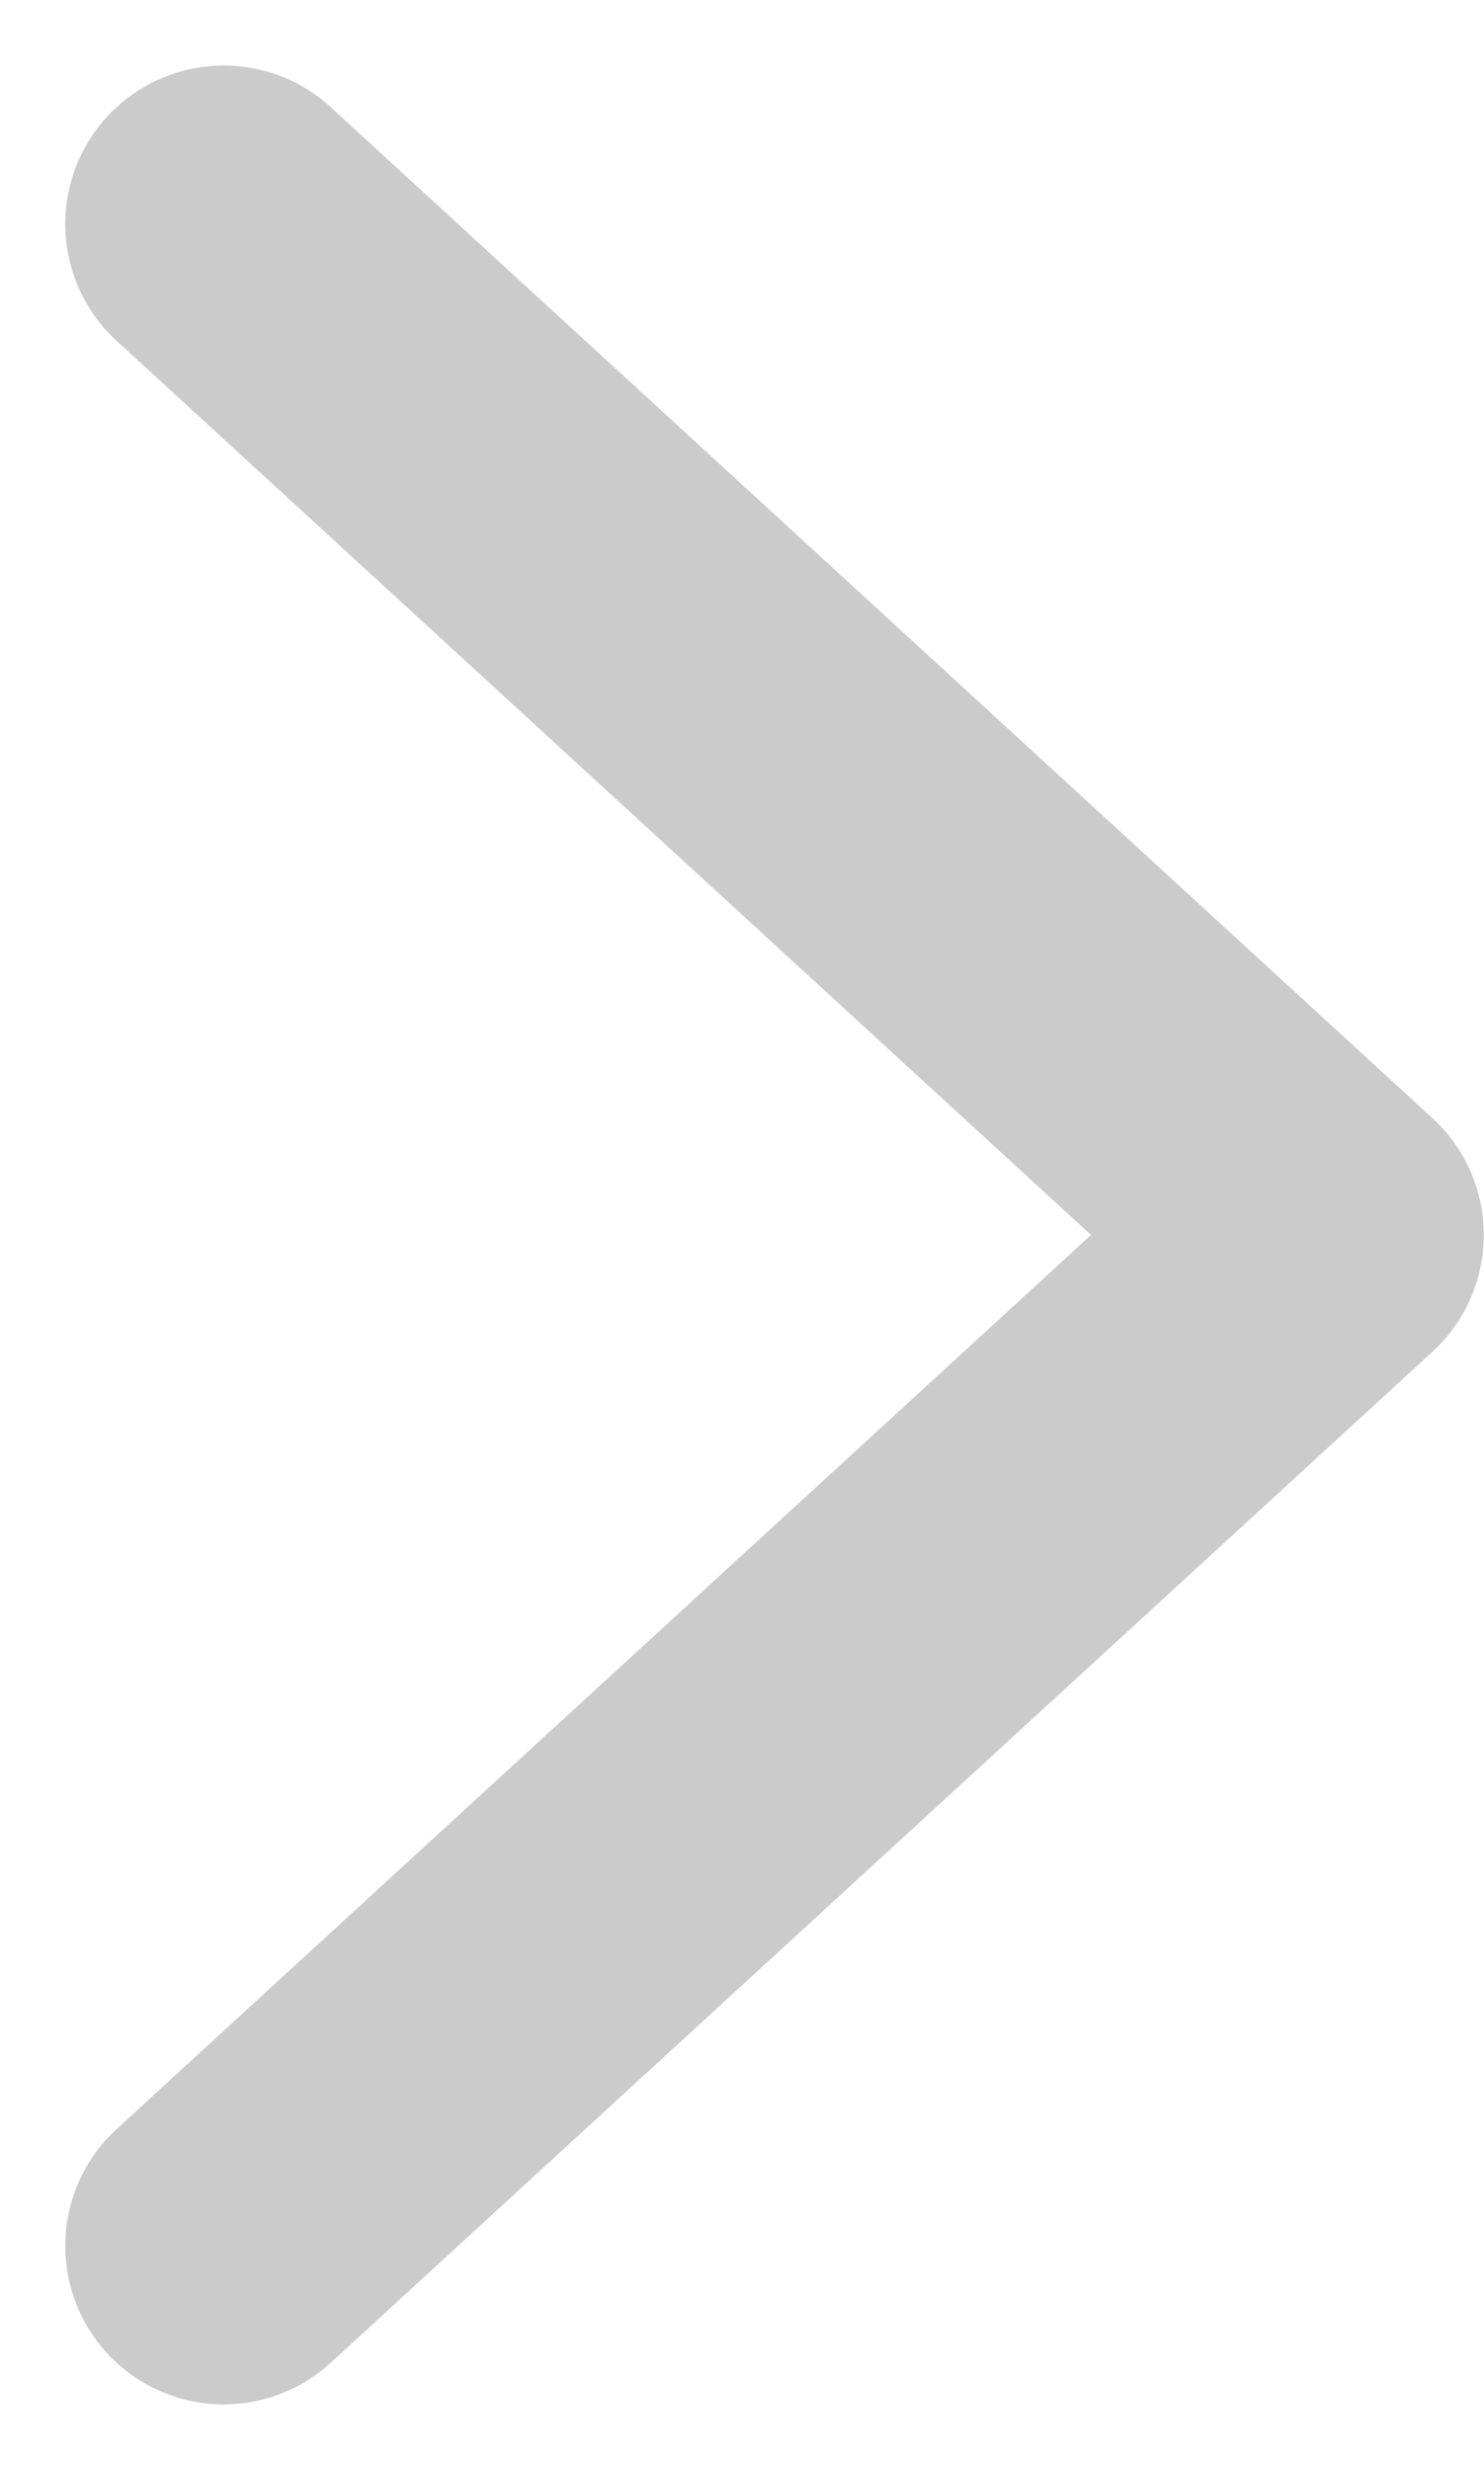 <svg xmlns="http://www.w3.org/2000/svg" width="7.026" height="11.688" xmlns:v="https://vecta.io/nano"><path d="M1.059 1.06l5.216 4.784-5.216 4.784" fill="none" stroke="#cbcbcb" stroke-linecap="round" stroke-linejoin="round" stroke-width="1.5"/></svg>